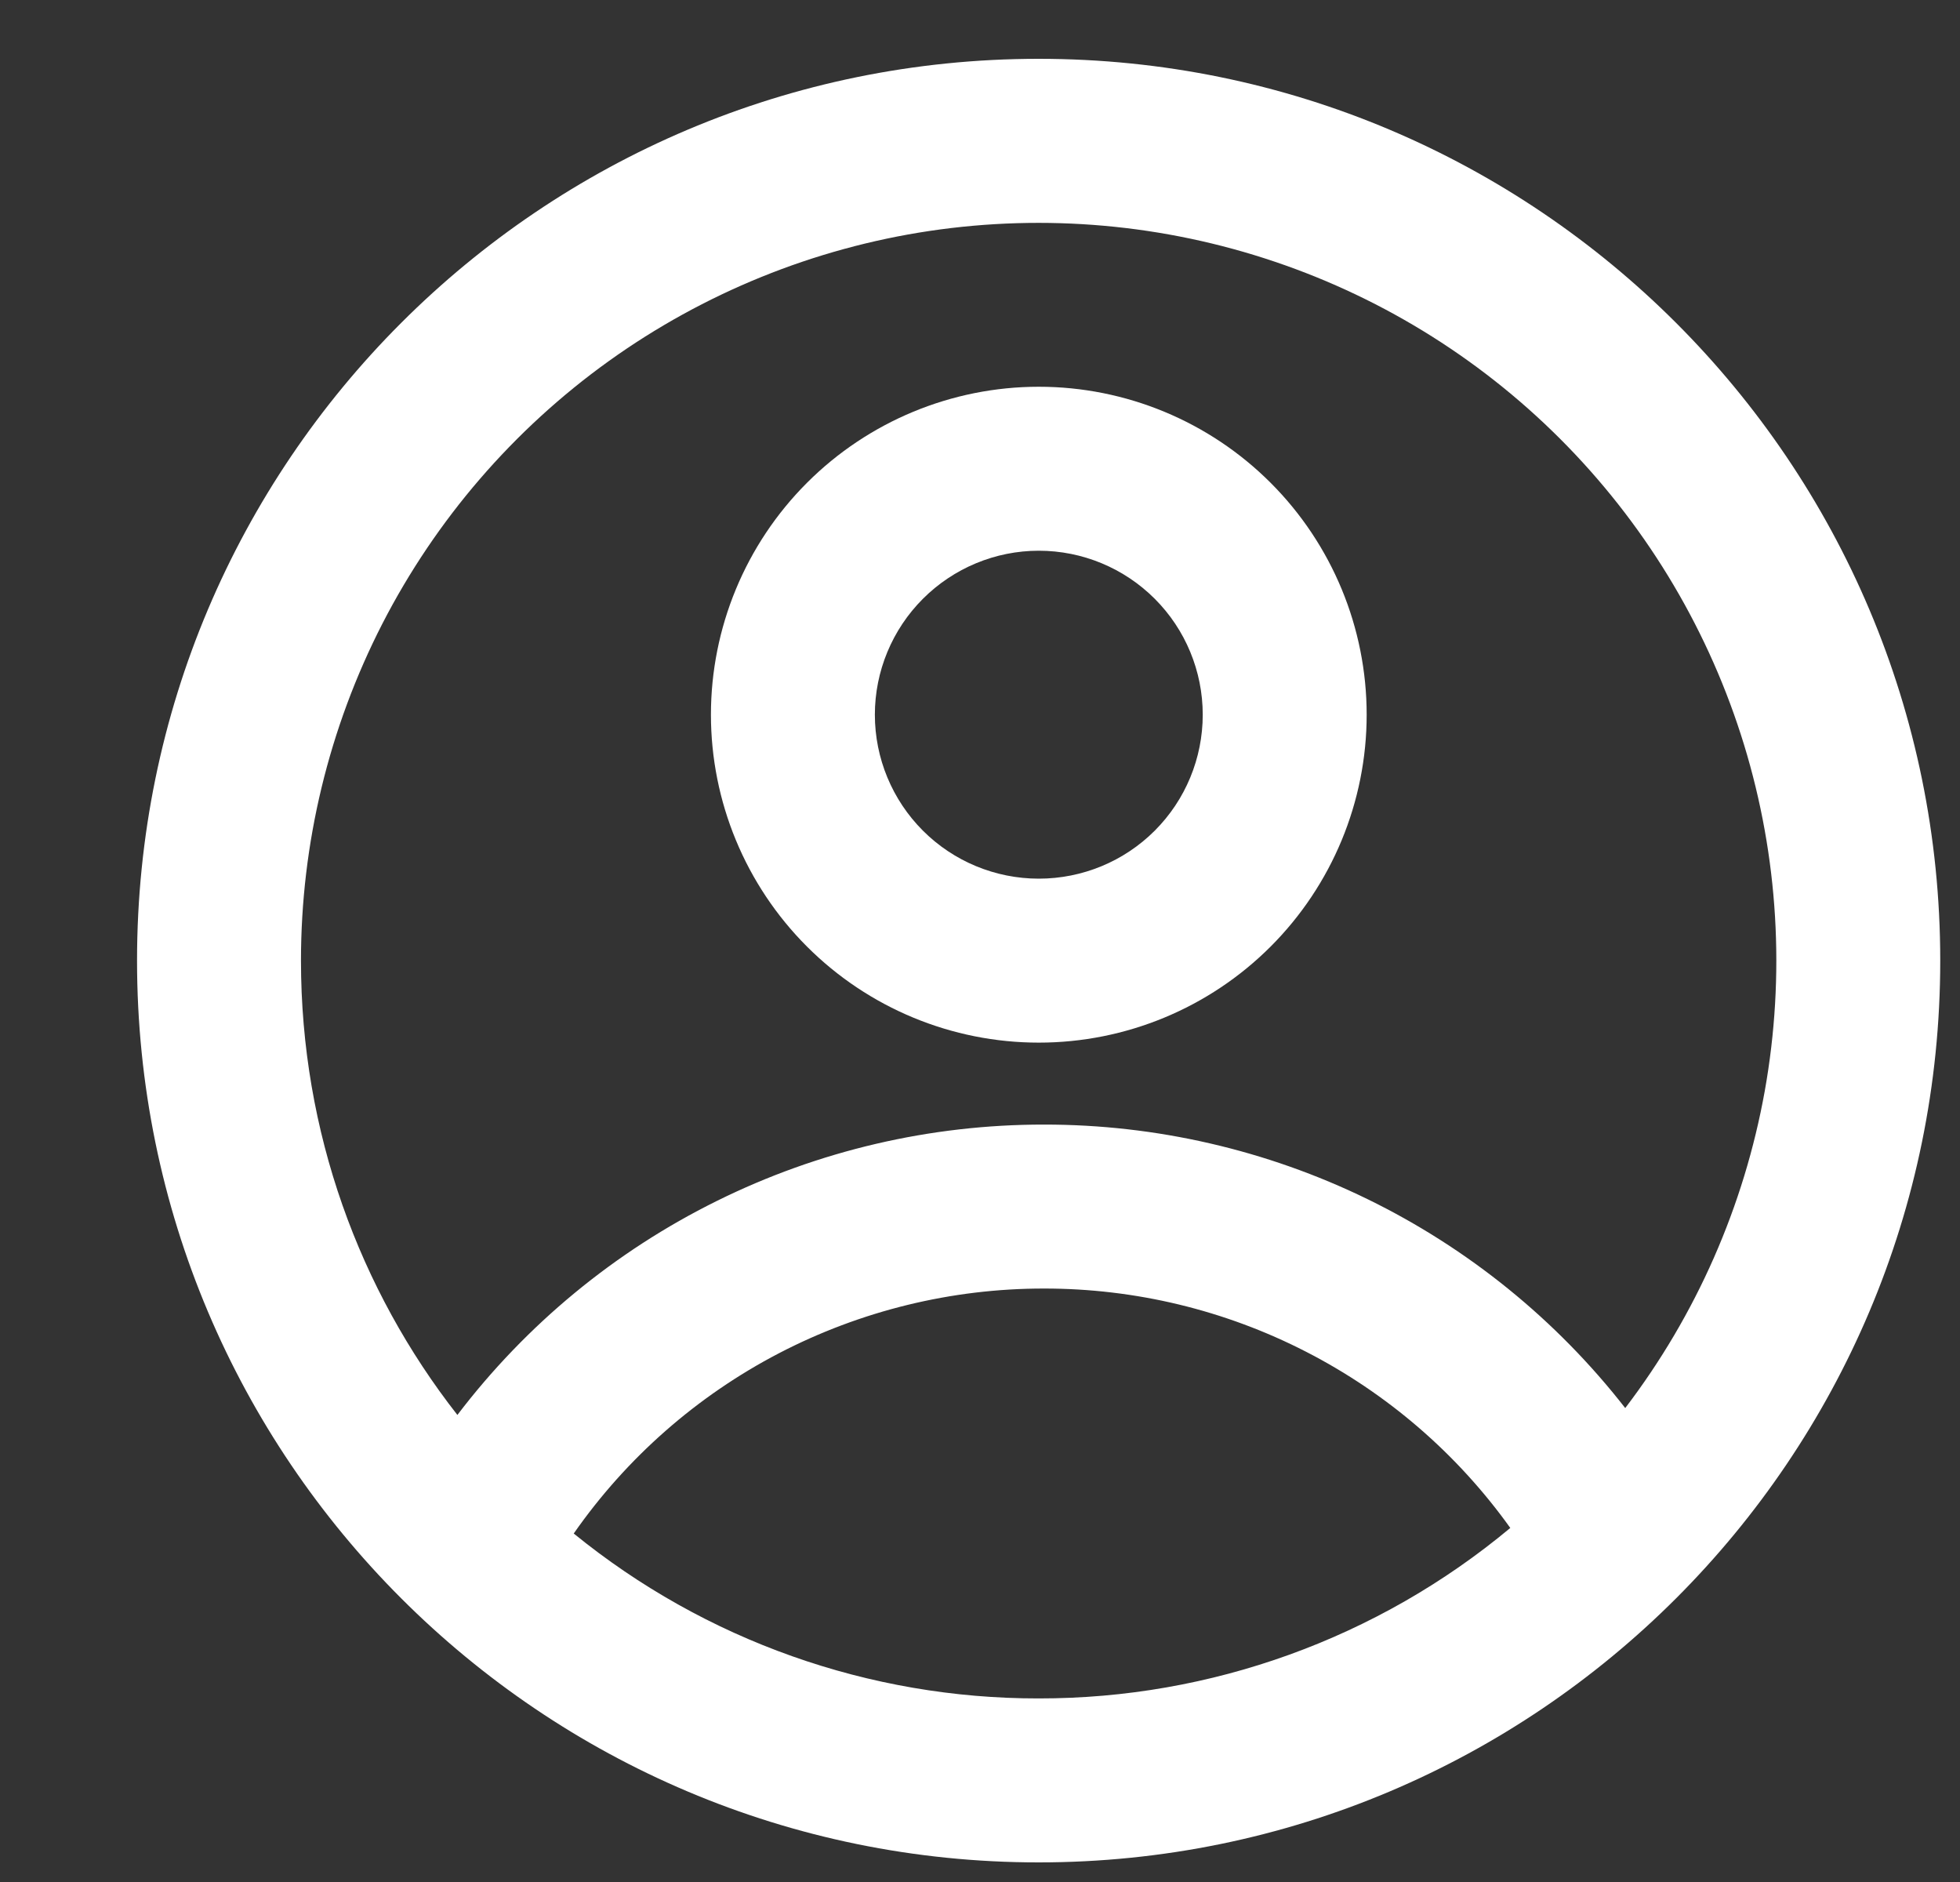 <svg width="25" height="24" viewBox="0 0 25 24" fill="none" xmlns="http://www.w3.org/2000/svg">
<rect x="0" y="0" width="25" height="24" fill="#333333" stroke="none"/>
<g clip-path="url(#clip0_1429_3904)">
<path fill-rule="evenodd" clip-rule="evenodd" d="M17.432 9.114C17.432 10.223 16.991 11.287 16.207 12.071C15.423 12.855 14.359 13.296 13.25 13.296C12.141 13.296 11.077 12.855 10.293 12.071C9.509 11.287 9.068 10.223 9.068 9.114C9.068 8.005 9.509 6.941 10.293 6.157C11.077 5.373 12.141 4.932 13.25 4.932C14.359 4.932 15.423 5.373 16.207 6.157C16.991 6.941 17.432 8.005 17.432 9.114ZM15.341 9.114C15.341 9.669 15.121 10.201 14.729 10.593C14.337 10.985 13.805 11.205 13.25 11.205C12.696 11.205 12.164 10.985 11.772 10.593C11.38 10.201 11.159 9.669 11.159 9.114C11.159 8.56 11.38 8.028 11.772 7.636C12.164 7.244 12.696 7.023 13.25 7.023C13.805 7.023 14.337 7.244 14.729 7.636C15.121 8.028 15.341 8.56 15.341 9.114Z" fill="white"/>
<path fill-rule="evenodd" clip-rule="evenodd" d="M13.248 0.75C6.897 0.75 1.748 5.899 1.748 12.25C1.748 18.601 6.897 23.75 13.248 23.75C19.599 23.75 24.748 18.601 24.748 12.25C24.748 5.899 19.599 0.75 13.248 0.75ZM3.839 12.25C3.839 14.435 4.584 16.447 5.834 18.044C6.711 16.892 7.843 15.958 9.141 15.316C10.439 14.673 11.868 14.34 13.316 14.341C14.745 14.34 16.156 14.665 17.441 15.291C18.726 15.918 19.851 16.829 20.73 17.956C21.636 16.768 22.246 15.381 22.51 13.911C22.773 12.44 22.683 10.928 22.246 9.499C21.809 8.071 21.038 6.767 19.997 5.695C18.956 4.623 17.675 3.815 16.259 3.337C14.844 2.859 13.335 2.725 11.857 2.945C10.38 3.166 8.976 3.736 7.762 4.607C6.549 5.478 5.56 6.625 4.877 7.954C4.195 9.284 3.839 10.756 3.839 12.25ZM13.248 21.659C11.088 21.662 8.993 20.919 7.318 19.556C7.992 18.59 8.89 17.802 9.934 17.258C10.978 16.715 12.139 16.431 13.316 16.432C14.479 16.431 15.625 16.707 16.659 17.238C17.694 17.769 18.587 18.539 19.264 19.485C17.576 20.892 15.446 21.662 13.248 21.659Z" fill="white"/>
</g>
<defs>
<clipPath id="clip0_1429_3904">
<rect width="24" height="24" fill="white" transform="translate(0.748)"/>
</clipPath>
</defs>
</svg>
